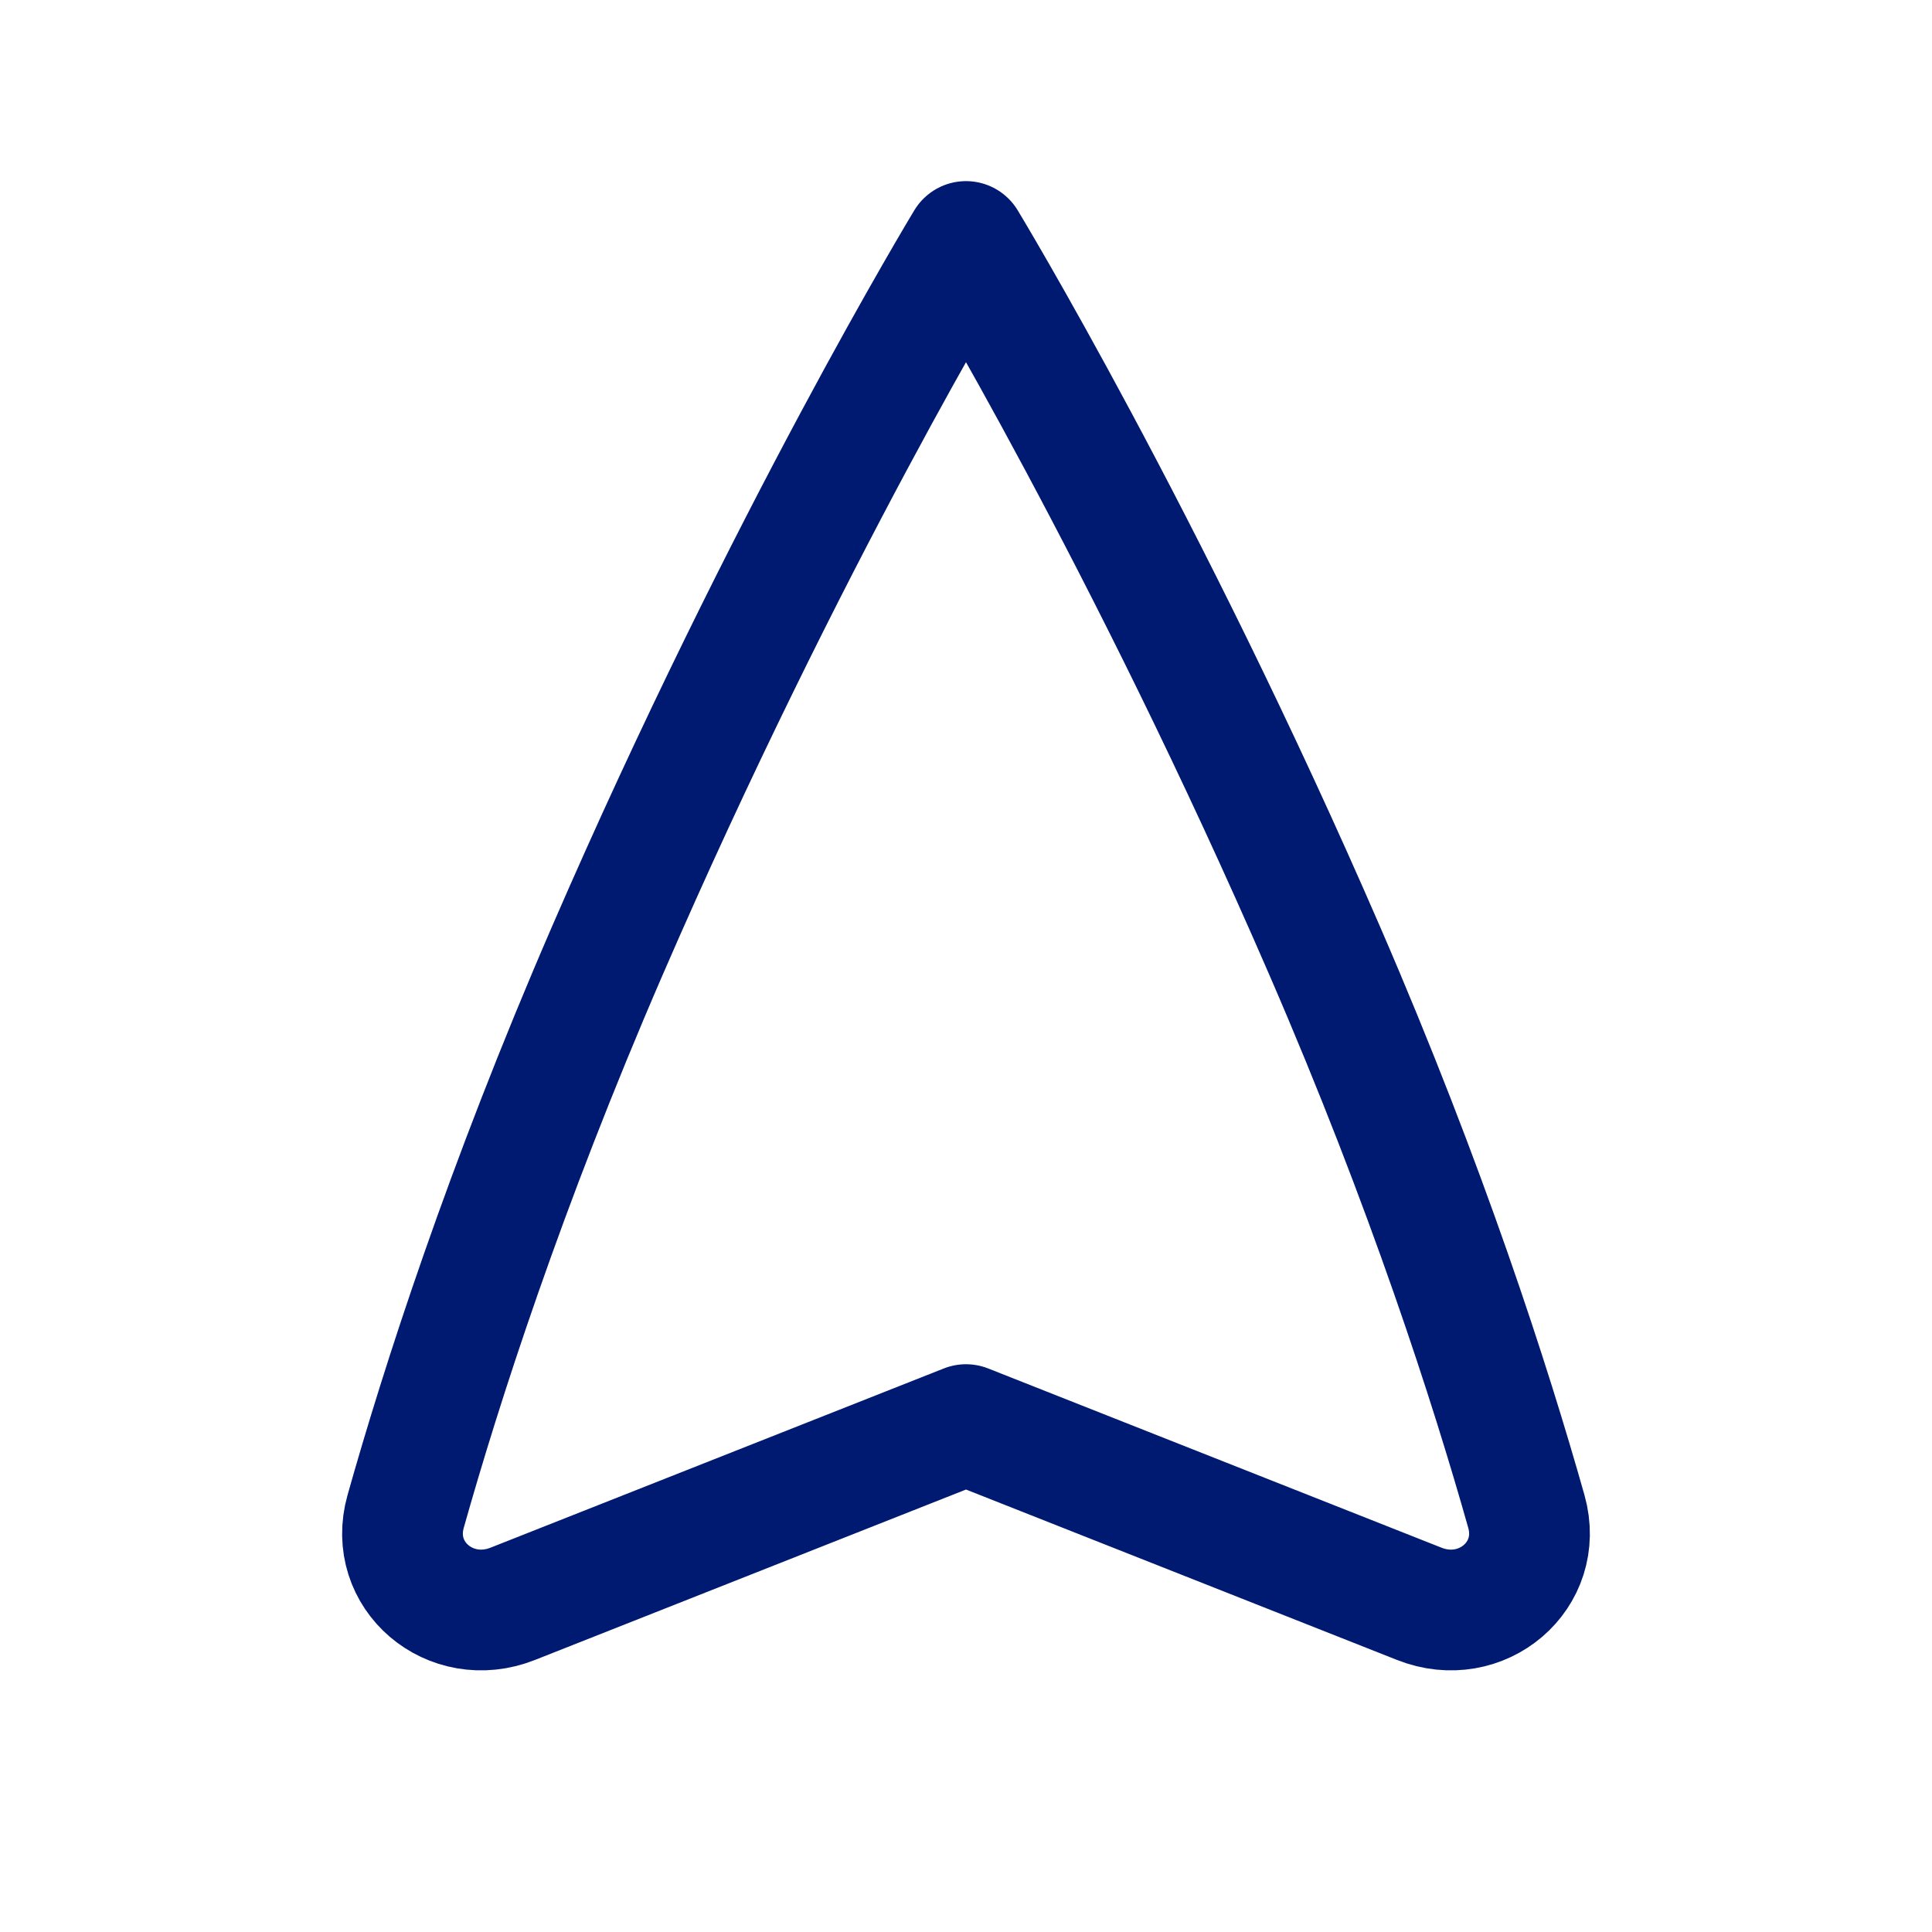 <svg width="24" height="24" viewBox="0 0 24 24" fill="none" xmlns="http://www.w3.org/2000/svg">
<path d="M12 17.697L17.63 19.923C18.405 20.23 19.185 19.572 18.961 18.776C18.518 17.208 17.73 14.752 16.459 11.818C14.229 6.674 12 3 12 3C12 3 9.771 6.674 7.541 11.818C6.27 14.752 5.481 17.208 5.039 18.776C4.815 19.572 5.595 20.23 6.37 19.923L12 17.697Z" stroke="#001A72" stroke-width="1.5" stroke-linecap="round" stroke-linejoin="round"/>
</svg>
